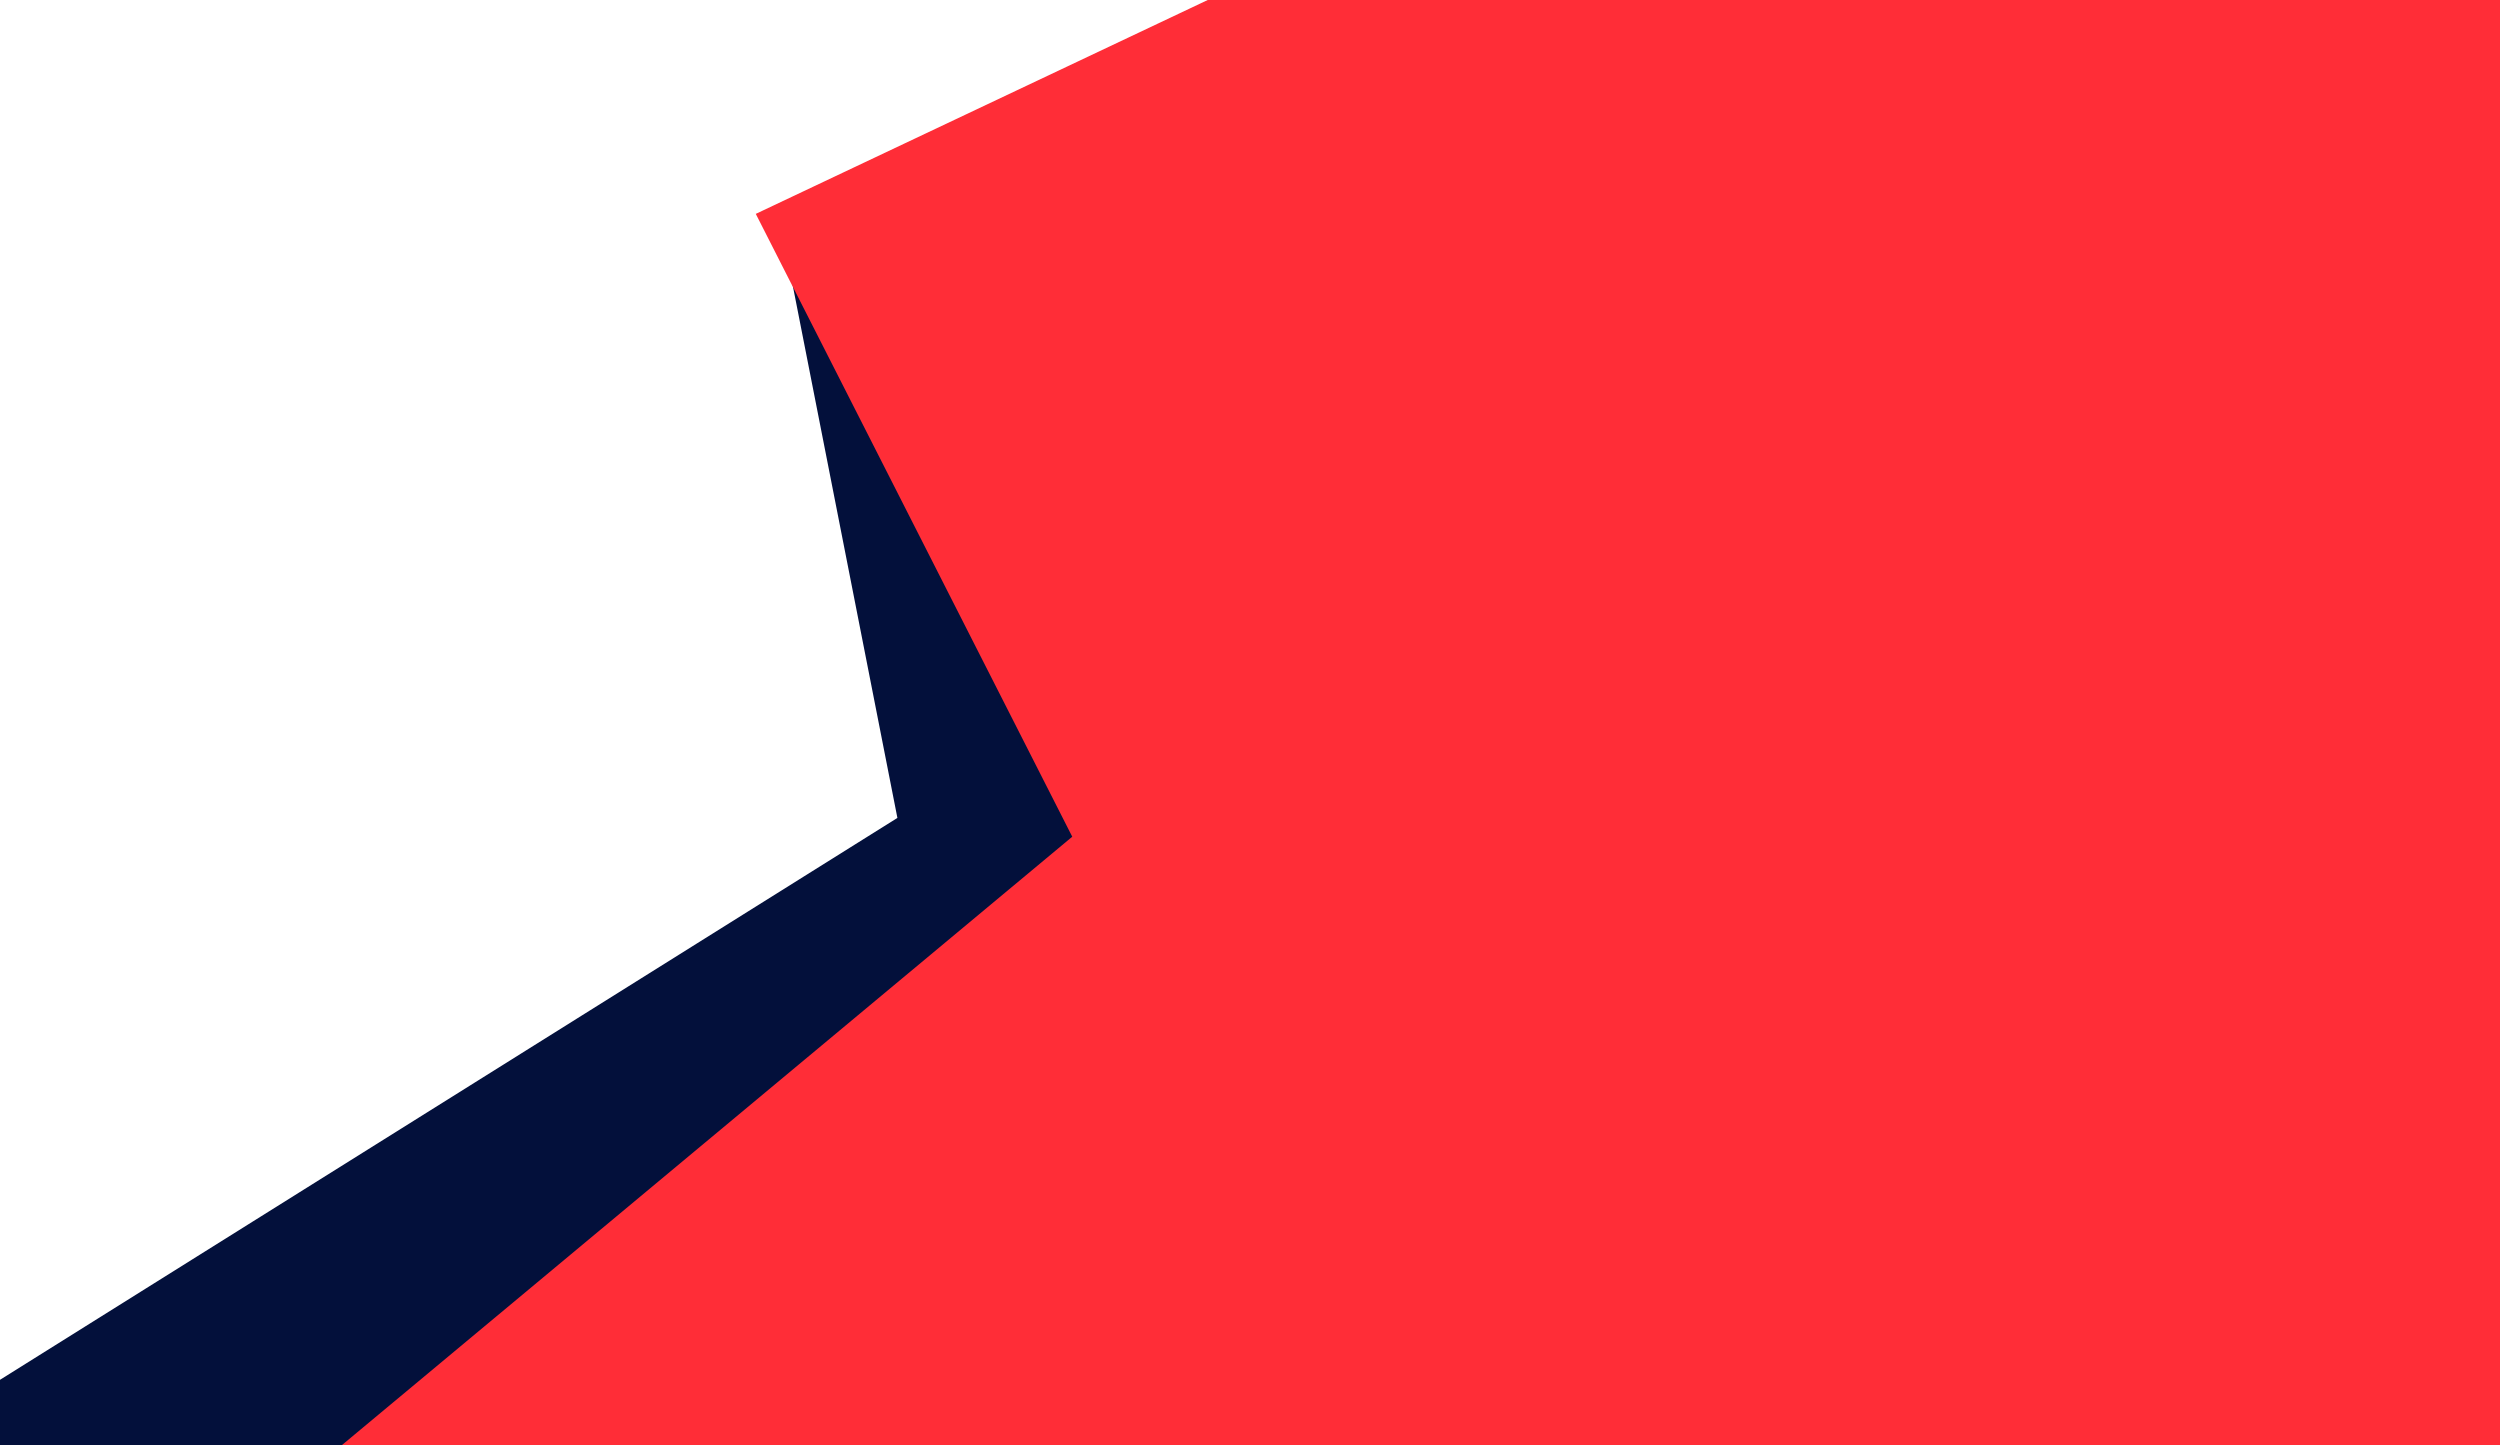 <svg xmlns="http://www.w3.org/2000/svg" width="1730" height="1000" viewBox="0 0 1730 1000">
  <defs>
    <style>
      .cls-1 {
        fill: #03103B;
      }

      .cls-1, .cls-2 {
        fill-rule: evenodd;
      }

      .cls-2 {
        fill: #FF2D37;
      }
    </style>
  </defs>
  <path id="Forma_2" data-name="Forma 2" class="cls-1" d="M541,159l80,407L-37,978l49,94,406,40,599-533Z"/>
  <path id="Forma_1" data-name="Forma 1" class="cls-2" d="M1020.44-87.4L523,148,742,579,227,1008l2348,3L2561-96Z"/>
</svg>

